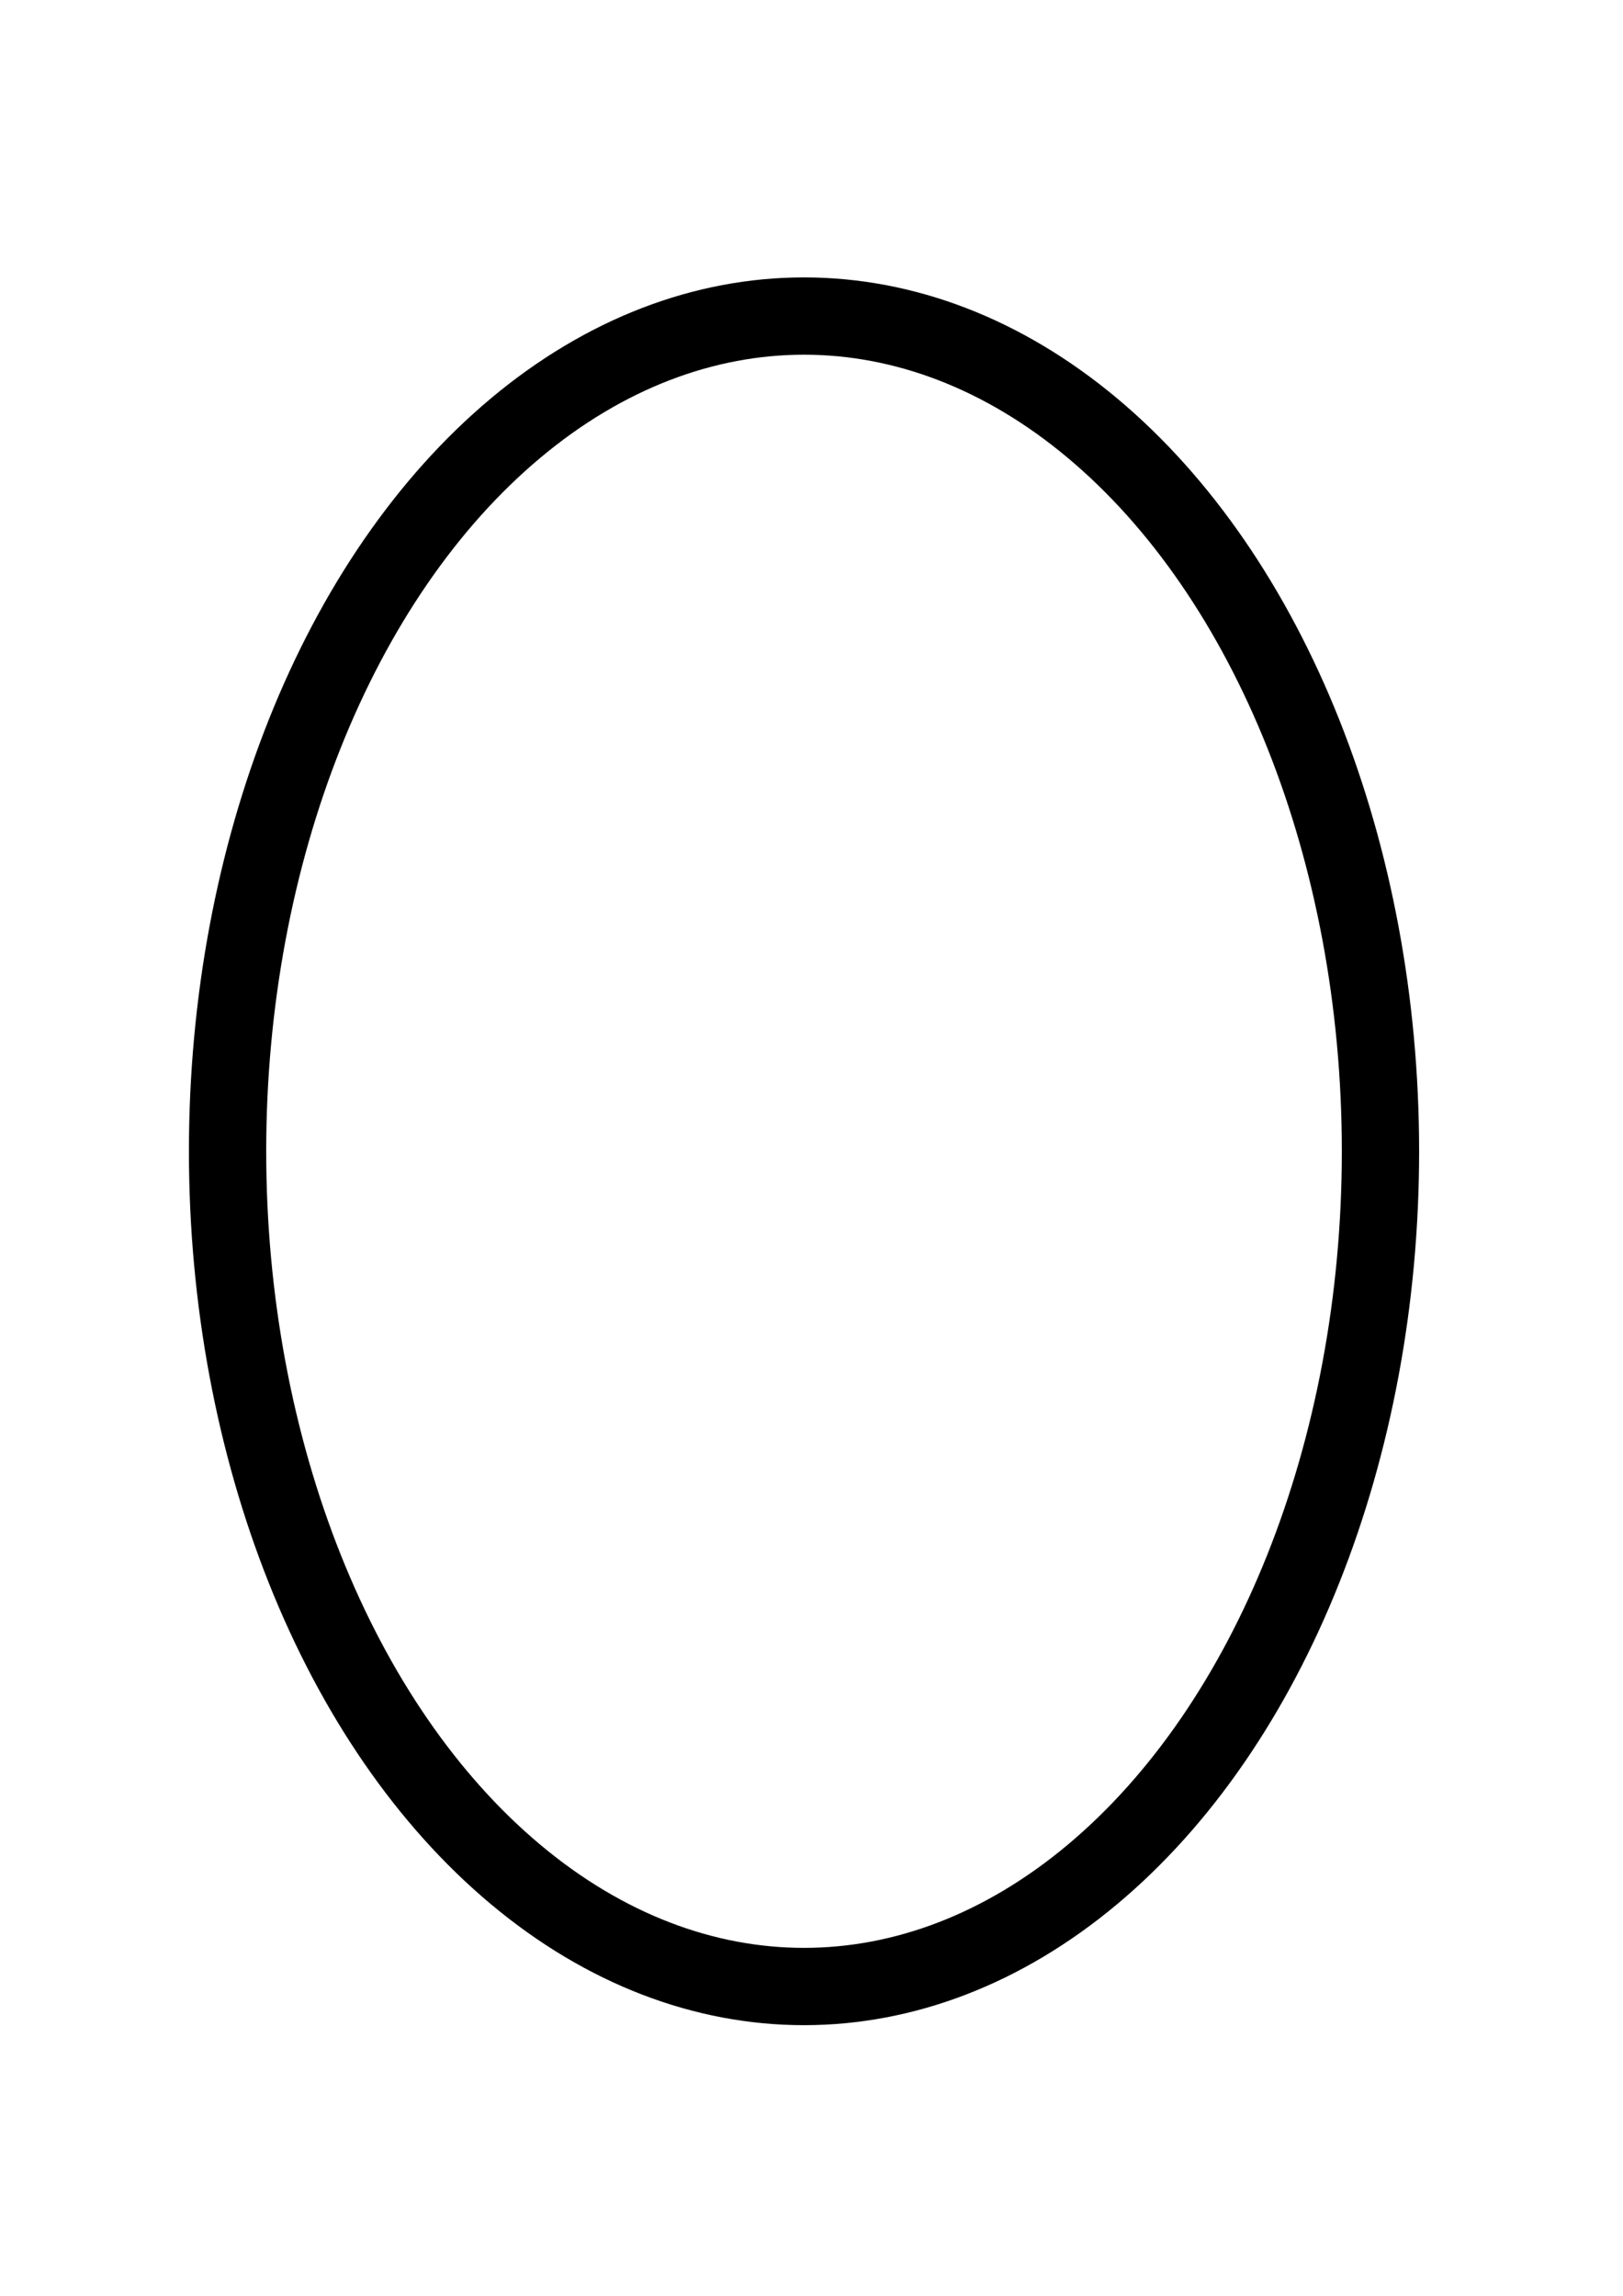 <?xml version="1.0" encoding="UTF-8" standalone="no"?>
<!-- Created with Inkscape (http://www.inkscape.org/) -->

<svg
   xmlns:dc="http://purl.org/dc/elements/1.1/"
   xmlns:cc="http://creativecommons.org/ns#"
   xmlns:rdf="http://www.w3.org/1999/02/22-rdf-syntax-ns#"
   xmlns:svg="http://www.w3.org/2000/svg"
   xmlns="http://www.w3.org/2000/svg"
   xmlns:sodipodi="http://sodipodi.sourceforge.net/DTD/sodipodi-0.dtd"
   xmlns:inkscape="http://www.inkscape.org/namespaces/inkscape"
   width="210mm"
   height="297mm"
   viewBox="0 0 744.094 1052.362"
   id="svg2"
   version="1.1"
   inkscape:version="0.91 r13725"
   sodipodi:docname="lineFollowingBasicPad.svg"
   inkscape:export-filename="/Users/julian/projects/Harvard/Wyss/AERobot/internal/doc/lineFollowingBasicPad.png"
   inkscape:export-xdpi="90"
   inkscape:export-ydpi="90">
  <defs
     id="defs4" />
  <sodipodi:namedview
     id="base"
     pagecolor="#ffffff"
     bordercolor="#666666"
     borderopacity="1.0"
     inkscape:pageopacity="0.0"
     inkscape:pageshadow="2"
     inkscape:zoom="0.35"
     inkscape:cx="-3.5714286"
     inkscape:cy="634.28571"
     inkscape:document-units="px"
     inkscape:current-layer="layer1"
     showgrid="false"
     inkscape:window-width="1276"
     inkscape:window-height="755"
     inkscape:window-x="4"
     inkscape:window-y="23"
     inkscape:window-maximized="1" />
  <g
     inkscape:label="Layer 1"
     inkscape:groupmode="layer"
     id="layer1">
    <g
       id="g3338"
       inkscape:export-filename="/Users/julian/projects/Harvard/Wyss/AERobot/internal/doc/lineFollowingBasicPad.png"
       inkscape:export-xdpi="85.699997"
       inkscape:export-ydpi="85.699997">
      <ellipse
         ry="382.857"
         rx="264.286"
         cy="527.73"
         cx="368.617"
         id="path4136"
         style="opacity:1;fill:none;fill-opacity:1;stroke:#000000;stroke-width:35.433;stroke-miterlimit:4;stroke-dasharray:none;stroke-dashoffset:0;stroke-opacity:1" />
      <rect
         y="31.667"
         x="14.287"
         height="992.126"
         width="708.661"
         id="rect4136"
         style="opacity:1;fill:none;fill-opacity:1;stroke:none;stroke-width:35.433;stroke-miterlimit:4;stroke-dasharray:none;stroke-dashoffset:0;stroke-opacity:1" />
    </g>
  </g>
</svg>
